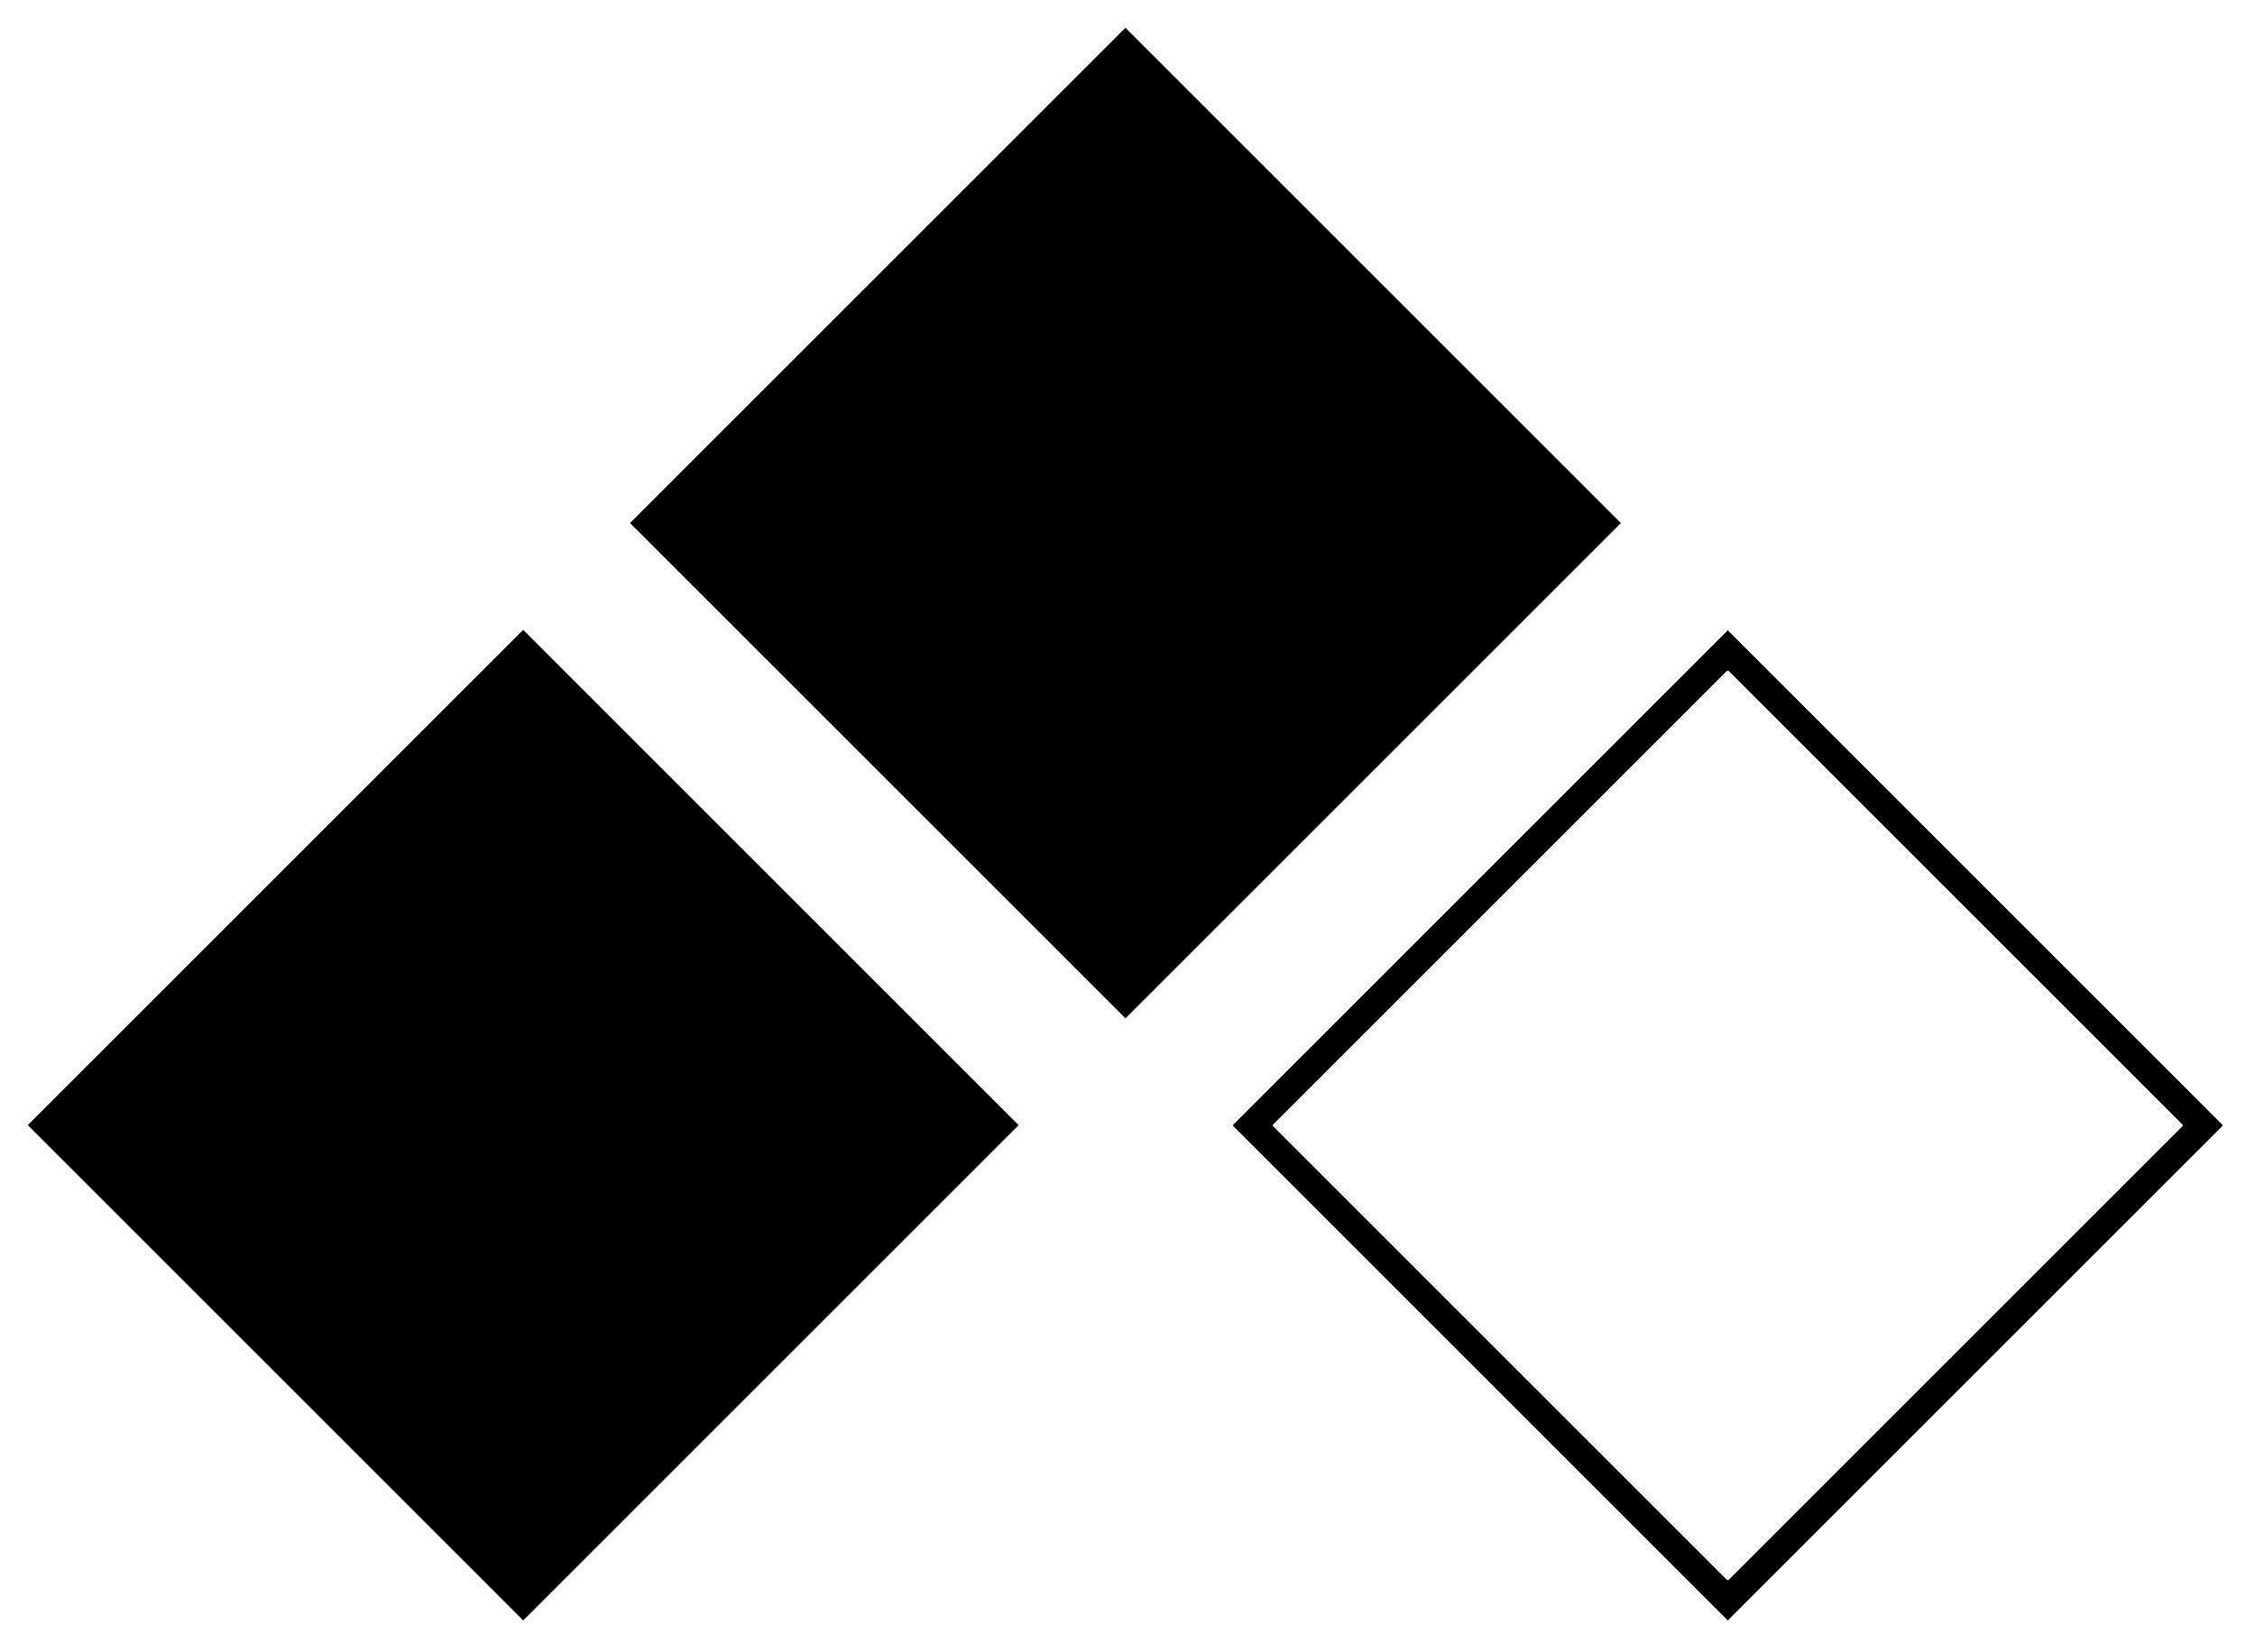 <svg width="322" height="236" viewBox="0 0 322 236" fill="none" xmlns="http://www.w3.org/2000/svg">
<g filter="url(#filter0_d_8_43)">
<rect x="178.828" y="156.711" width="96" height="96" transform="rotate(-45 178.828 156.711)" stroke="black" stroke-width="4" shape-rendering="crispEdges"/>
</g>
<g filter="url(#filter1_d_8_43)">
<rect x="4" y="156.711" width="100" height="100" transform="rotate(-45 4 156.711)" fill="black"/>
<rect x="6.828" y="156.711" width="96" height="96" transform="rotate(-45 6.828 156.711)" stroke="black" stroke-width="4"/>
</g>
<g filter="url(#filter2_d_8_43)">
<rect x="90" y="70.711" width="100" height="100" transform="rotate(-45 90 70.711)" fill="black"/>
<rect x="92.828" y="70.711" width="96" height="96" transform="rotate(-45 92.828 70.711)" stroke="black" stroke-width="4"/>
</g>
<defs>
<filter id="filter0_d_8_43" x="172" y="86" width="149.421" height="149.421" filterUnits="userSpaceOnUse" color-interpolation-filters="sRGB">
<feFlood flood-opacity="0" result="BackgroundImageFix"/>
<feColorMatrix in="SourceAlpha" type="matrix" values="0 0 0 0 0 0 0 0 0 0 0 0 0 0 0 0 0 0 127 0" result="hardAlpha"/>
<feOffset dy="4"/>
<feGaussianBlur stdDeviation="2"/>
<feComposite in2="hardAlpha" operator="out"/>
<feColorMatrix type="matrix" values="0 0 0 0 0 0 0 0 0 0 0 0 0 0 0 0 0 0 0.25 0"/>
<feBlend mode="normal" in2="BackgroundImageFix" result="effect1_dropShadow_8_43"/>
<feBlend mode="normal" in="SourceGraphic" in2="effect1_dropShadow_8_43" result="shape"/>
</filter>
<filter id="filter1_d_8_43" x="0" y="86" width="149.421" height="149.421" filterUnits="userSpaceOnUse" color-interpolation-filters="sRGB">
<feFlood flood-opacity="0" result="BackgroundImageFix"/>
<feColorMatrix in="SourceAlpha" type="matrix" values="0 0 0 0 0 0 0 0 0 0 0 0 0 0 0 0 0 0 127 0" result="hardAlpha"/>
<feOffset dy="4"/>
<feGaussianBlur stdDeviation="2"/>
<feComposite in2="hardAlpha" operator="out"/>
<feColorMatrix type="matrix" values="0 0 0 0 0 0 0 0 0 0 0 0 0 0 0 0 0 0 0.25 0"/>
<feBlend mode="normal" in2="BackgroundImageFix" result="effect1_dropShadow_8_43"/>
<feBlend mode="normal" in="SourceGraphic" in2="effect1_dropShadow_8_43" result="shape"/>
</filter>
<filter id="filter2_d_8_43" x="86" y="0" width="149.421" height="149.421" filterUnits="userSpaceOnUse" color-interpolation-filters="sRGB">
<feFlood flood-opacity="0" result="BackgroundImageFix"/>
<feColorMatrix in="SourceAlpha" type="matrix" values="0 0 0 0 0 0 0 0 0 0 0 0 0 0 0 0 0 0 127 0" result="hardAlpha"/>
<feOffset dy="4"/>
<feGaussianBlur stdDeviation="2"/>
<feComposite in2="hardAlpha" operator="out"/>
<feColorMatrix type="matrix" values="0 0 0 0 0 0 0 0 0 0 0 0 0 0 0 0 0 0 0.25 0"/>
<feBlend mode="normal" in2="BackgroundImageFix" result="effect1_dropShadow_8_43"/>
<feBlend mode="normal" in="SourceGraphic" in2="effect1_dropShadow_8_43" result="shape"/>
</filter>
</defs>
</svg>
